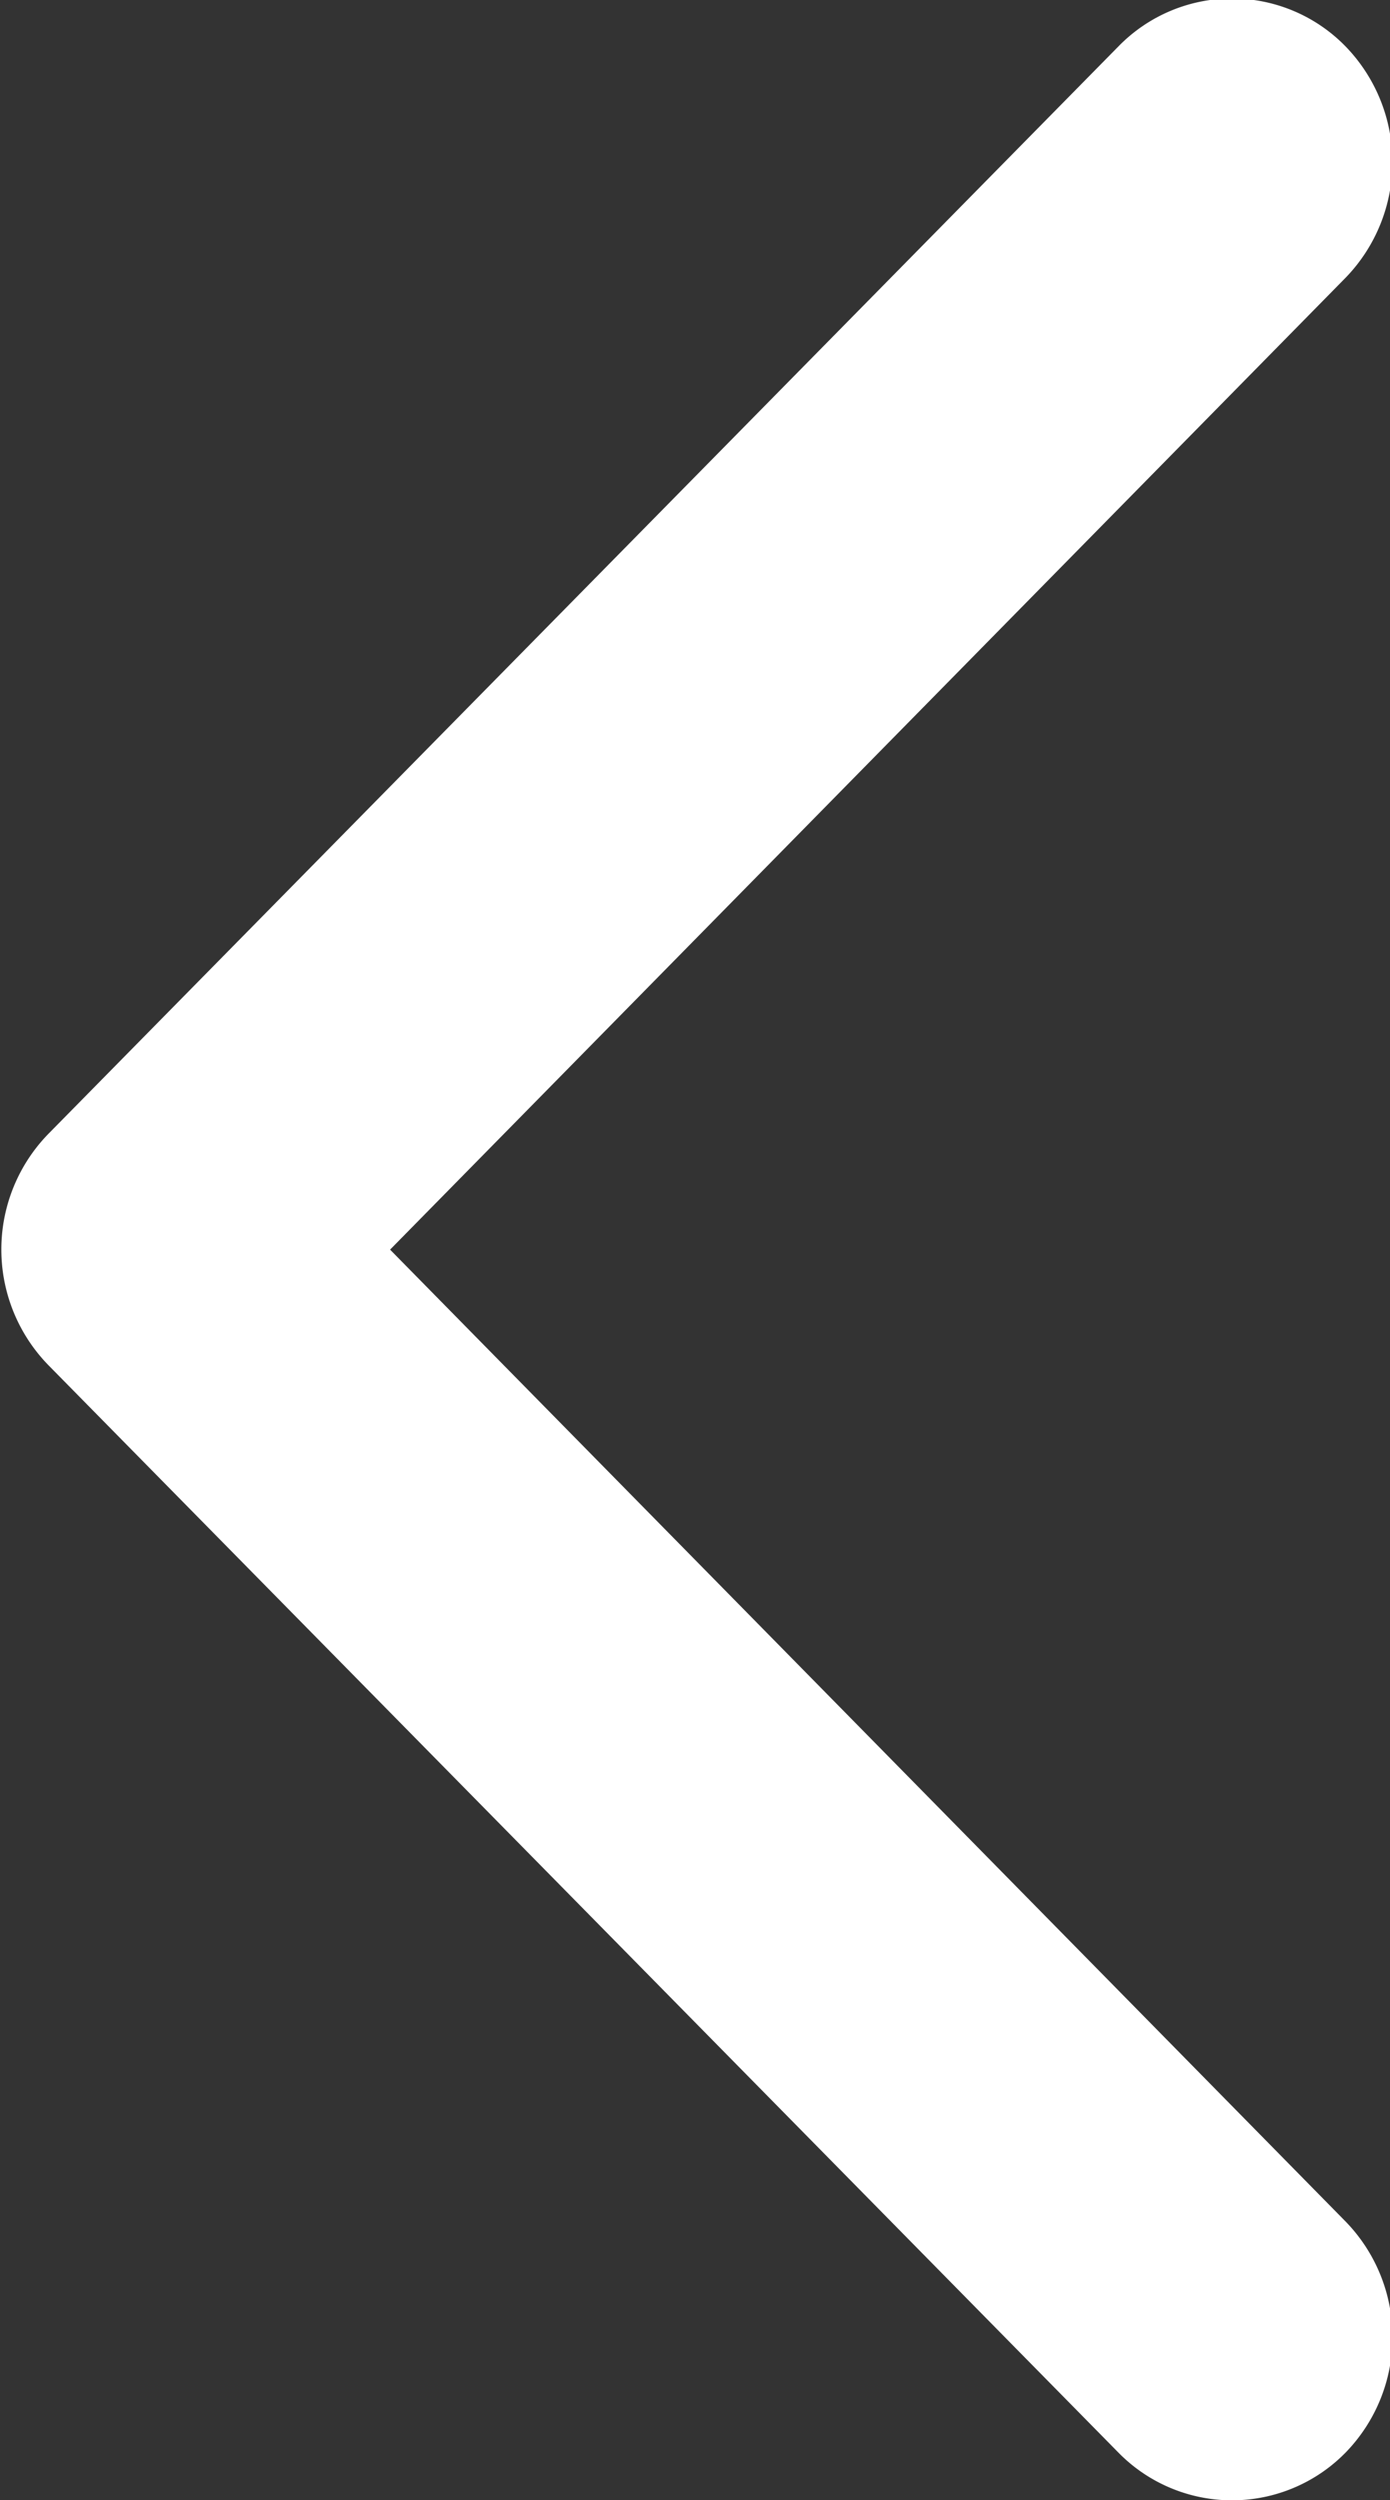 <svg xmlns="http://www.w3.org/2000/svg" width="5.63" height="10.125" viewBox="0 0 5.63 10.125">
  <rect x="0" y="0" width="5.63" height="10.125" fill="#333333" stroke="none"/>
  <defs>
    <style>
      .cls-1 {
        fill: #fff;
        fill-rule: evenodd;
      }
    </style>
  </defs>
  <path id="arrow-left.svg" class="cls-1" d="M1507.2,770.533l4.33,4.4a0.644,0.644,0,0,0,.92,0,0.671,0.671,0,0,0,0-.936l-3.87-3.936,3.87-3.936a0.673,0.673,0,0,0,0-.937,0.642,0.642,0,0,0-.92,0l-4.33,4.4A0.671,0.671,0,0,0,1507.2,770.533Zm4.71-5.2h0Z" transform="translate(-1507 -765)"/>
</svg>
